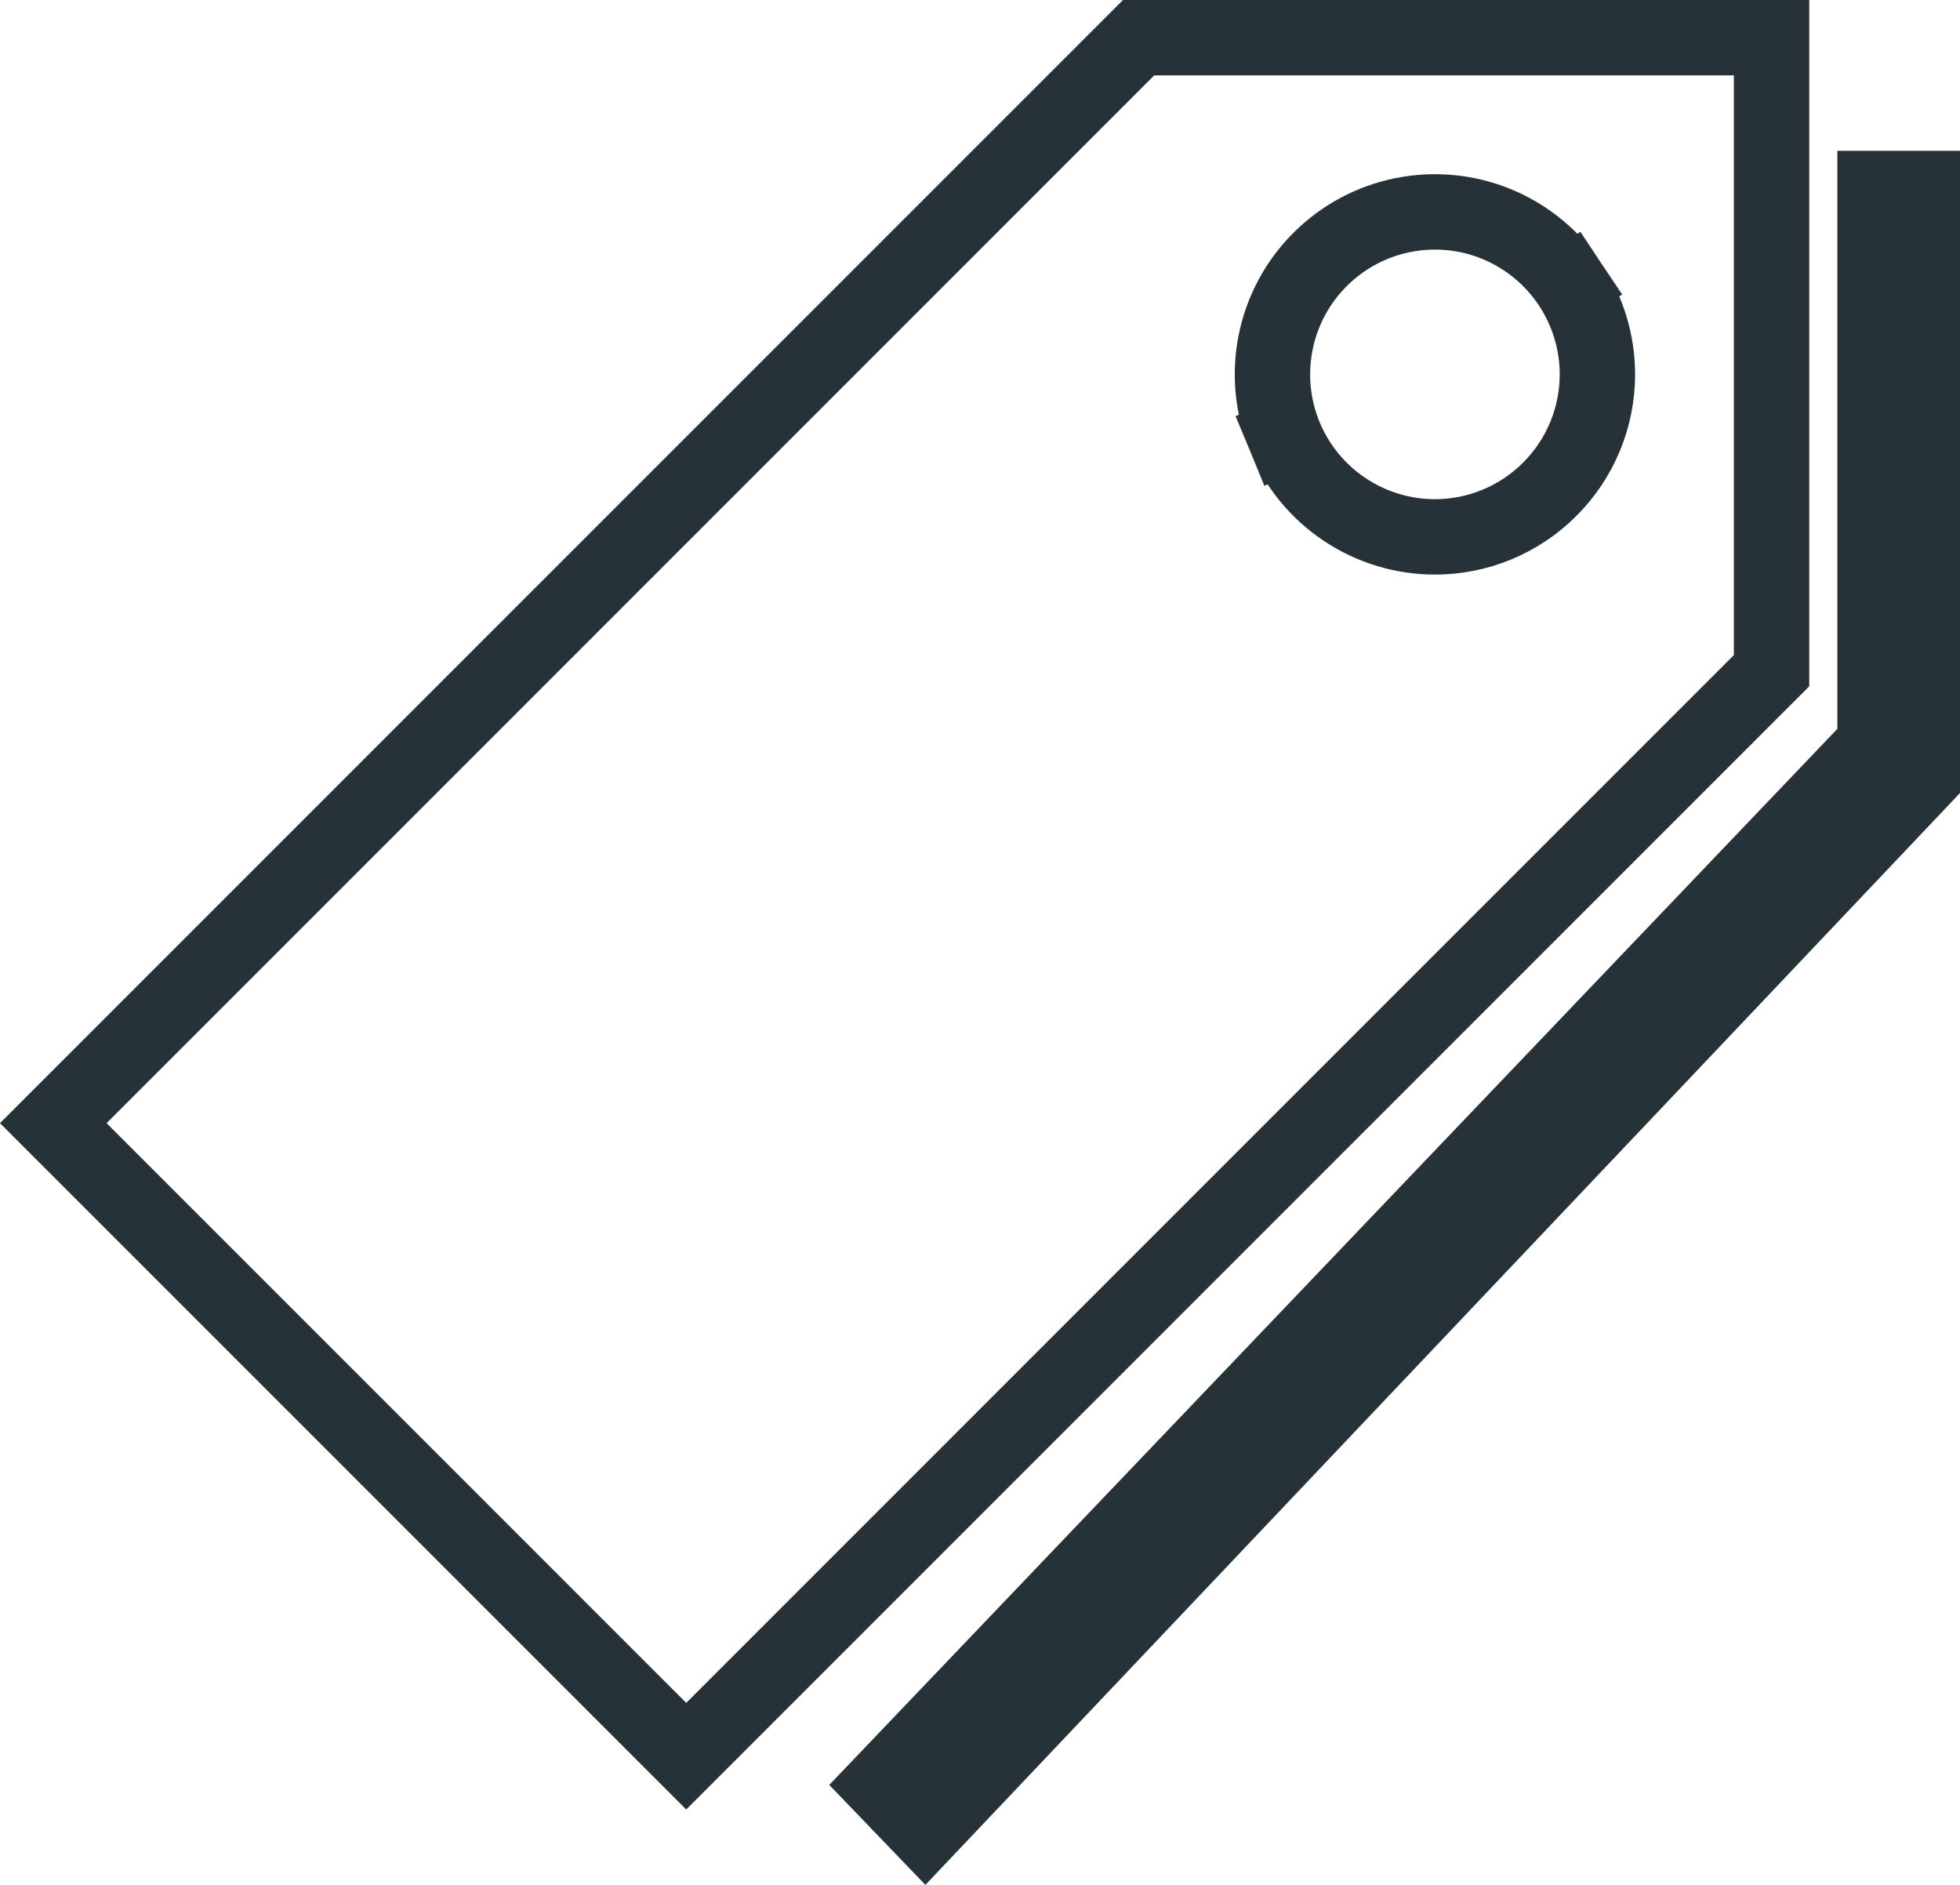 <svg width="26" height="25" viewBox="0 0 26 25" fill="none" xmlns="http://www.w3.org/2000/svg">
<path d="M15.104 0.5H23.5V8.896L9.103 23.293L0.707 14.897L15.104 0.5ZM17.043 5.79L17.505 5.599L17.043 5.79C17.206 6.184 17.483 6.521 17.837 6.757C18.192 6.994 18.608 7.121 19.035 7.121C19.606 7.121 20.154 6.894 20.558 6.489C20.963 6.085 21.19 5.537 21.19 4.966C21.19 4.539 21.063 4.123 20.826 3.768L20.411 4.046L20.826 3.768C20.59 3.414 20.253 3.138 19.859 2.974C19.465 2.811 19.032 2.769 18.614 2.852C18.196 2.935 17.812 3.14 17.511 3.442C17.209 3.743 17.004 4.127 16.921 4.545C16.838 4.963 16.88 5.396 17.043 5.79Z" stroke="#263238"/>
<path d="M24.735 10.012L24.873 9.867V9.667V2.5H25.5V10.319L12.273 24.276L11.693 23.673L24.735 10.012Z" stroke="#263238"/>
</svg>
